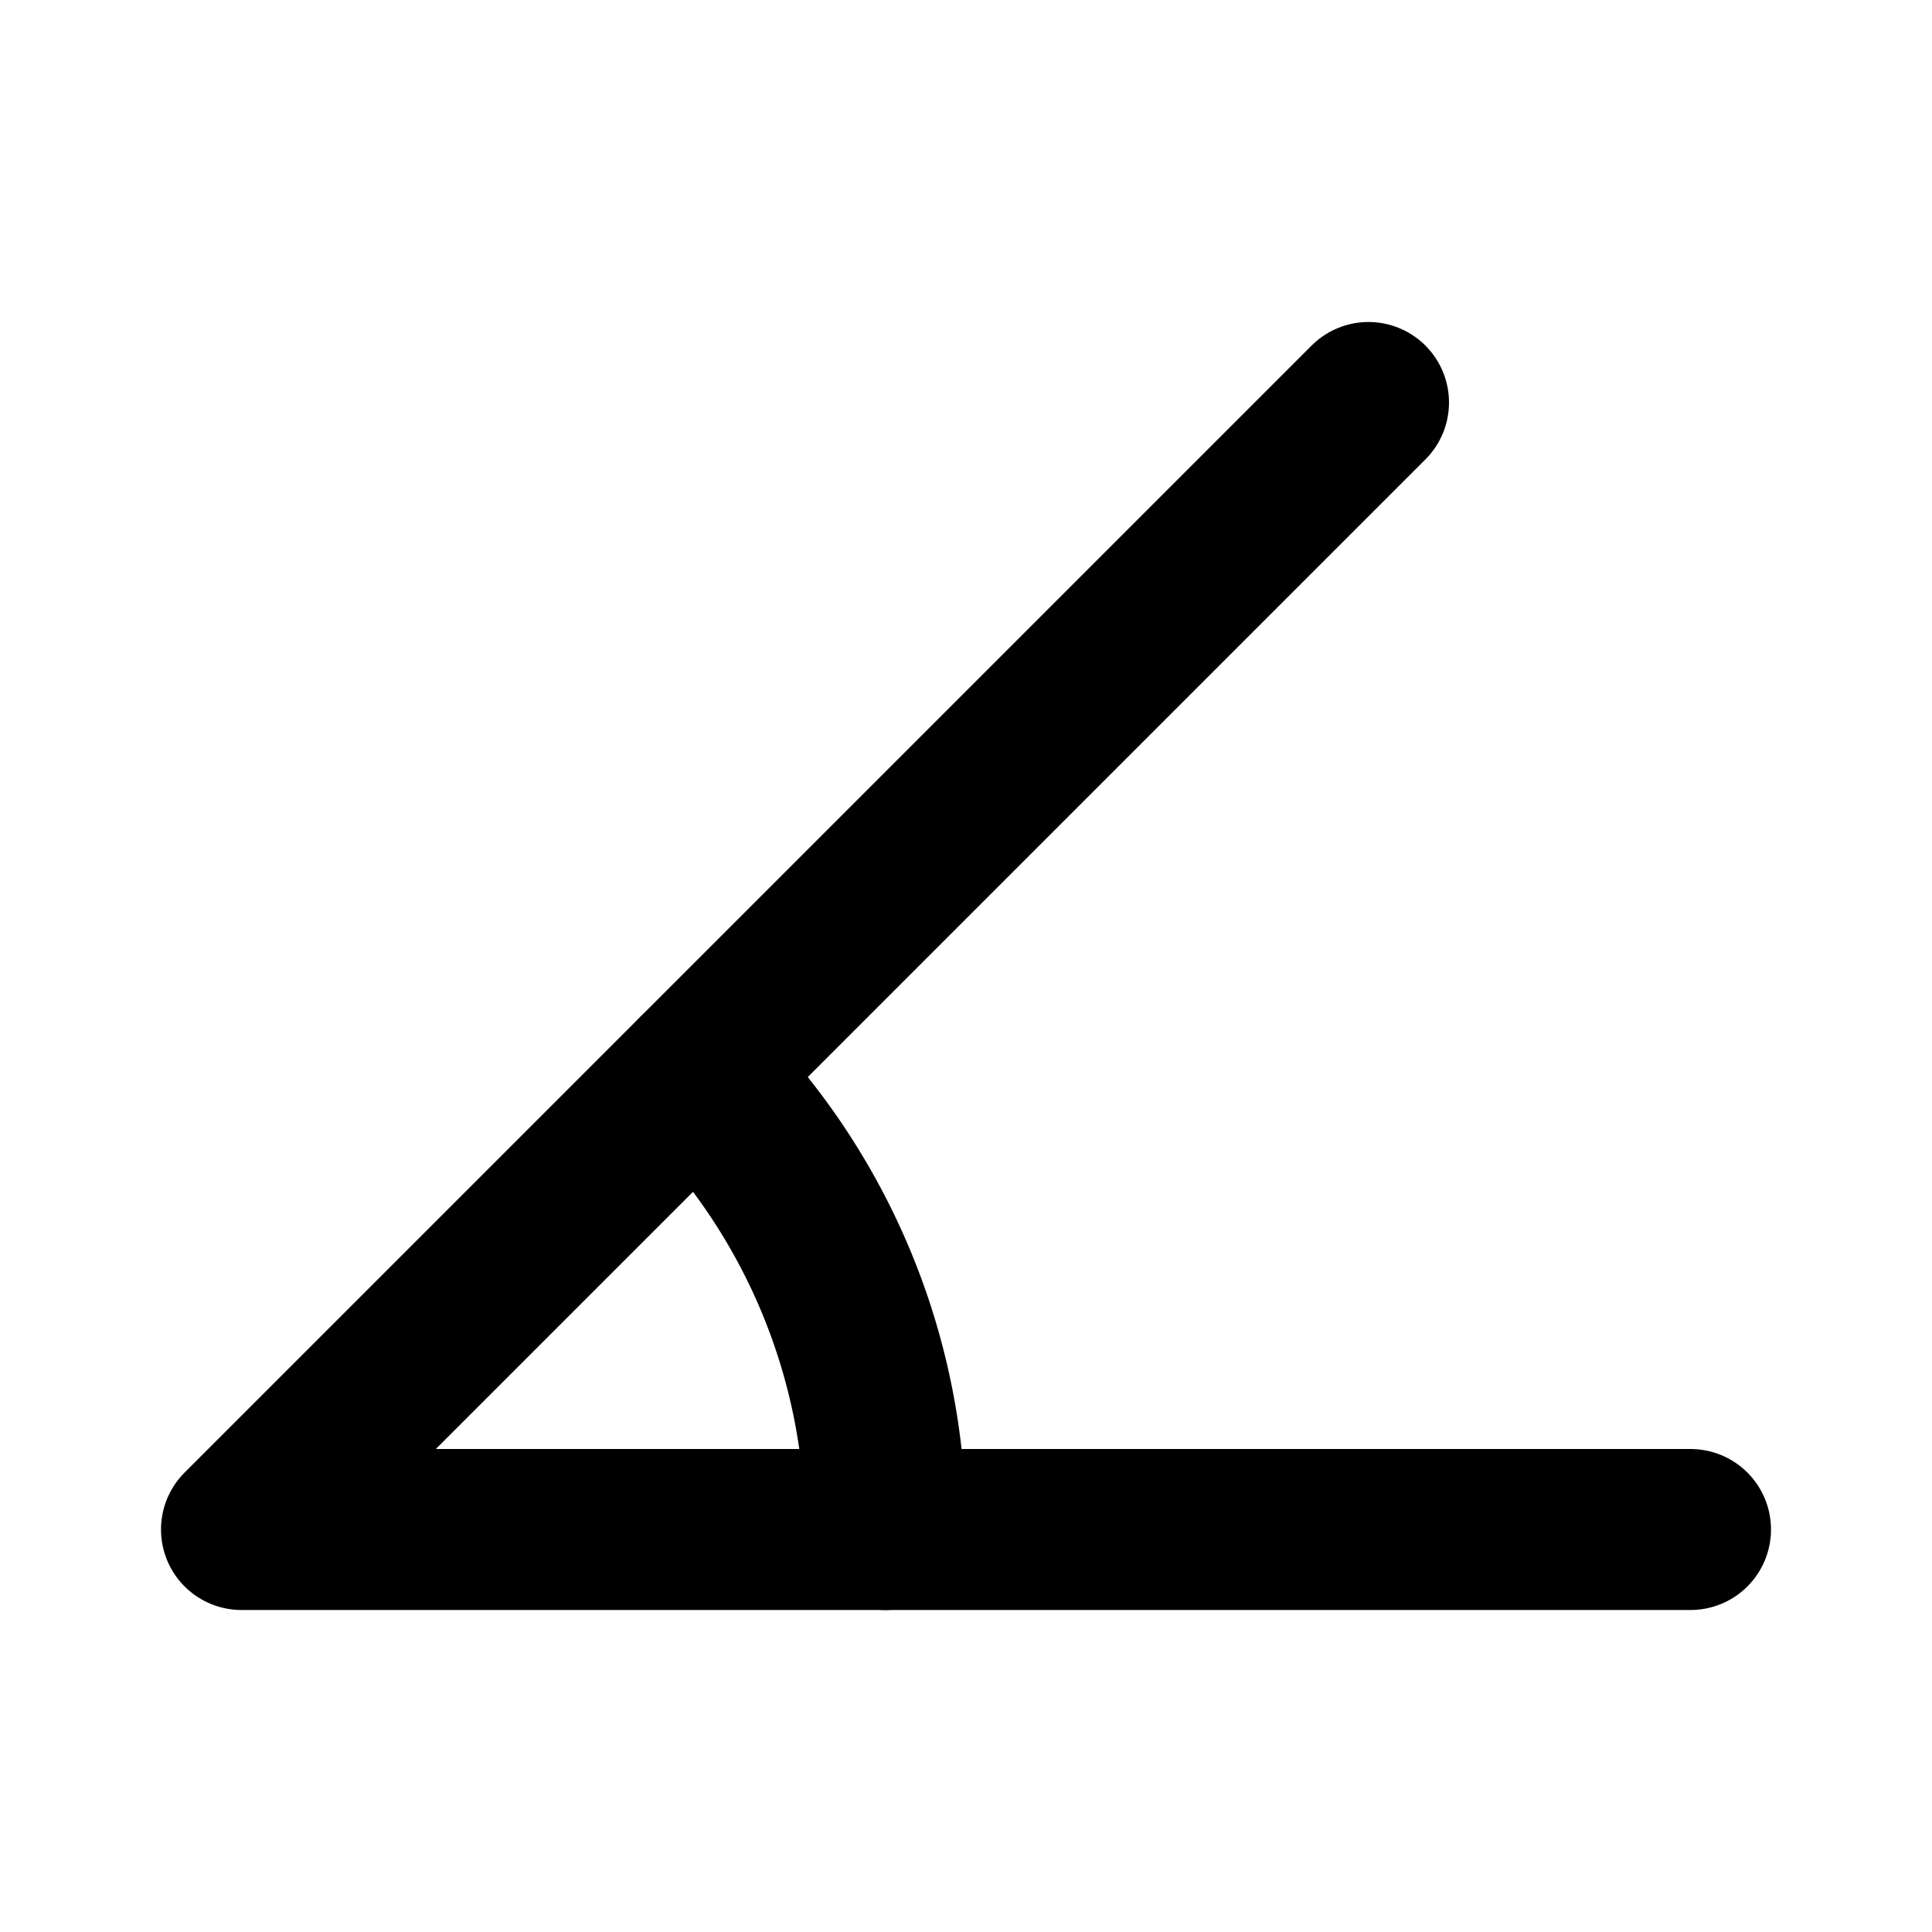 <!DOCTYPE svg PUBLIC "-//W3C//DTD SVG 1.1//EN" "http://www.w3.org/Graphics/SVG/1.1/DTD/svg11.dtd">
<!-- Uploaded to: SVG Repo, www.svgrepo.com, Transformed by: SVG Repo Mixer Tools -->
<svg fill="#000000" width="800px" height="800px" viewBox="0 0 24 24" id="angel-45" data-name="Line Color" xmlns="http://www.w3.org/2000/svg" class="icon line-color">
<g id="SVGRepo_bgCarrier" stroke-width="0"/>
<g id="SVGRepo_tracerCarrier" stroke-linecap="round" stroke-linejoin="round"/>
<g id="SVGRepo_iconCarrier">
<path id="secondary" d="M11,19a8,8,0,0,0-2.34-5.66" style="fill: none; stroke: #000000; stroke-linecap: round; stroke-linejoin: round; stroke-width: 2;"/>
<polyline id="primary" points="21 19 3 19 17 5" style="fill: none; stroke: #000000; stroke-linecap: round; stroke-linejoin: round; stroke-width: 2;"/>
</g>
</svg>